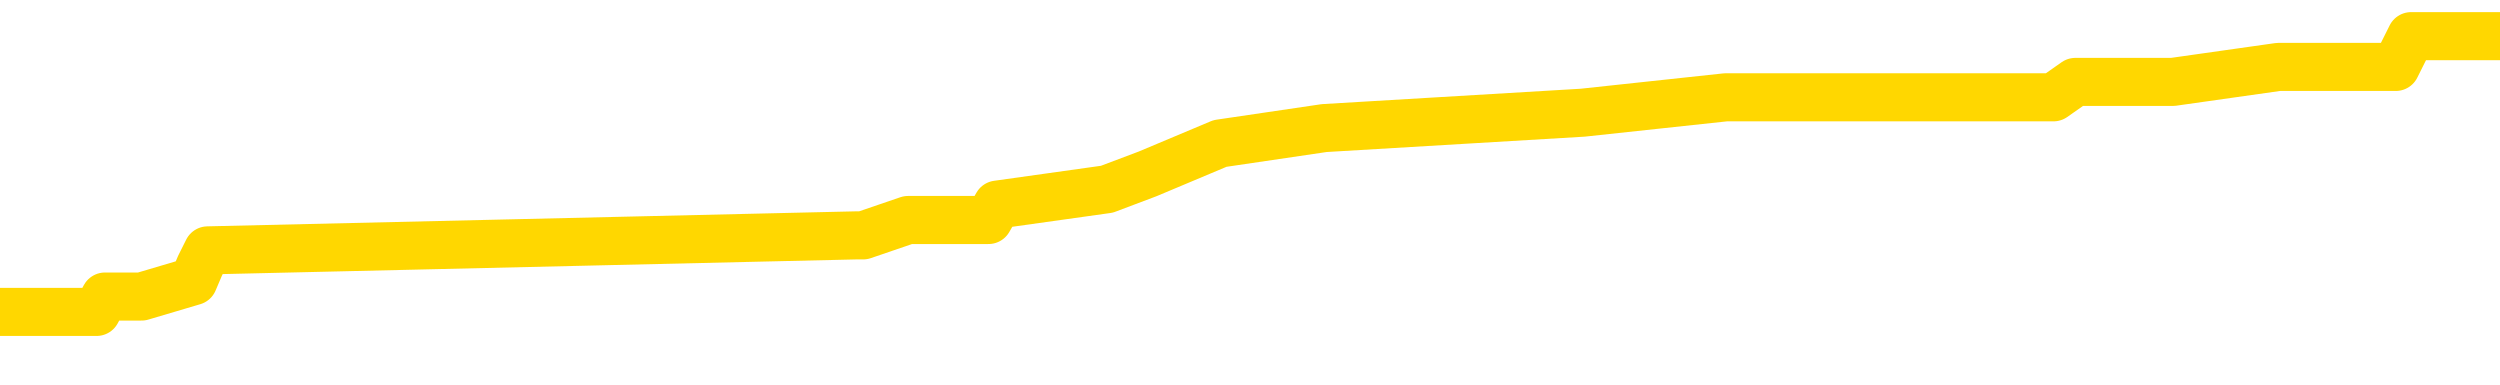 <svg xmlns="http://www.w3.org/2000/svg" version="1.1" viewBox="0 0 6500 1000">
	<path fill="none" stroke="gold" stroke-width="125" stroke-linecap="round" stroke-linejoin="round" d="M0 111683  L-996359 111683 L-996174 111643 L-995684 111563 L-995391 111524 L-995079 111444 L-994845 111404 L-994792 111324 L-994732 111245 L-994579 111205 L-994539 111125 L-994406 111086 L-994114 111046 L-993573 111046 L-992963 111006 L-992915 111006 L-992275 110966 L-992241 110966 L-991716 110966 L-991583 110926 L-991193 110847 L-990865 110767 L-990748 110687 L-990536 110608 L-989819 110608 L-989249 110568 L-989142 110568 L-988968 110528 L-988746 110448 L-988345 110409 L-988319 110329 L-987391 110249 L-987304 110170 L-987221 110090 L-987151 110010 L-986854 109970 L-986702 109891 L-984812 109931 L-984711 109931 L-984449 109931 L-984155 109970 L-984014 109891 L-983765 109891 L-983729 109851 L-983571 109811 L-983107 109731 L-982854 109692 L-982642 109612 L-982391 109572 L-982042 109532 L-981115 109453 L-981021 109373 L-980610 109333 L-979439 109254 L-978250 109214 L-978158 109134 L-978131 109054 L-977864 108975 L-977566 108895 L-977437 108816 L-977399 108736 L-976585 108736 L-976201 108776 L-975140 108816 L-975079 108816 L-974814 109612 L-974343 110369 L-974150 111125 L-973887 111882 L-973550 111842 L-973414 111802 L-972959 111763 L-972215 111723 L-972198 111683 L-972033 111603 L-971964 111603 L-971448 111563 L-970420 111563 L-970223 111524 L-969735 111484 L-969373 111444 L-968964 111444 L-968579 111484 L-966875 111484 L-966777 111484 L-966705 111484 L-966644 111484 L-966460 111444 L-966123 111444 L-965483 111404 L-965406 111364 L-965344 111364 L-965158 111324 L-965078 111324 L-964901 111285 L-964882 111245 L-964652 111245 L-964264 111205 L-963375 111205 L-963336 111165 L-963248 111125 L-963220 111046 L-962212 111006 L-962063 110926 L-962038 110886 L-961905 110847 L-961866 110807 L-960607 110767 L-960550 110767 L-960010 110727 L-959957 110727 L-959911 110727 L-959515 110687 L-959376 110647 L-959176 110608 L-959029 110608 L-958865 110608 L-958588 110647 L-958229 110647 L-957677 110608 L-957032 110568 L-956773 110488 L-956619 110448 L-956219 110409 L-956178 110369 L-956058 110329 L-955996 110369 L-955982 110369 L-955888 110369 L-955595 110329 L-955444 110170 L-955113 110090 L-955036 110010 L-954960 109970 L-954733 109851 L-954667 109771 L-954439 109692 L-954386 109612 L-954222 109572 L-953216 109532 L-953033 109493 L-952482 109453 L-952089 109373 L-951691 109333 L-950841 109254 L-950763 109214 L-950184 109174 L-949742 109174 L-949501 109134 L-949344 109134 L-948943 109054 L-948923 109054 L-948478 109015 L-948072 108975 L-947937 108895 L-947761 108816 L-947625 108736 L-947375 108656 L-946375 108616 L-946293 108577 L-946157 108537 L-946119 108497 L-945229 108457 L-945013 108417 L-944570 108377 L-944452 108338 L-944396 108298 L-943719 108298 L-943619 108258 L-943590 108258 L-942249 108218 L-941843 108178 L-941803 108138 L-940875 108099 L-940777 108059 L-940644 108019 L-940240 107979 L-940213 107939 L-940120 107900 L-939904 107860 L-939493 107780 L-938339 107700 L-938048 107621 L-938019 107541 L-937411 107501 L-937161 107422 L-937141 107382 L-936212 107342 L-936160 107262 L-936038 107223 L-936021 107143 L-935865 107103 L-935689 107023 L-935553 106984 L-935496 106944 L-935388 106904 L-935303 106864 L-935070 106824 L-934995 106784 L-934686 106745 L-934569 106705 L-934399 106665 L-934308 106625 L-934205 106625 L-934182 106585 L-934105 106585 L-934007 106506 L-933640 106466 L-933535 106426 L-933032 106386 L-932580 106346 L-932542 106307 L-932518 106267 L-932477 106227 L-932348 106187 L-932247 106147 L-931806 106107 L-931524 106068 L-930931 106028 L-930801 105988 L-930527 105908 L-930374 105868 L-930221 105829 L-930136 105749 L-930058 105709 L-929872 105669 L-929821 105669 L-929794 105630 L-929714 105590 L-929691 105550 L-929408 105470 L-928804 105391 L-927808 105351 L-927510 105311 L-926777 105271 L-926532 105231 L-926442 105191 L-925865 105152 L-925166 105112 L-924414 105072 L-924096 105032 L-923713 104953 L-923636 104913 L-923001 104873 L-922816 104833 L-922728 104833 L-922599 104833 L-922286 104793 L-922236 104753 L-922094 104714 L-922073 104674 L-921105 104634 L-920560 104594 L-920081 104594 L-920020 104594 L-919697 104594 L-919675 104554 L-919613 104554 L-919403 104514 L-919326 104475 L-919271 104435 L-919249 104395 L-919209 104355 L-919194 104315 L-918436 104275 L-918420 104236 L-917621 104196 L-917468 104156 L-916563 104116 L-916057 104076 L-915827 103997 L-915786 103997 L-915671 103957 L-915494 103917 L-914740 103957 L-914605 103917 L-914441 103877 L-914123 103837 L-913947 103758 L-912925 103678 L-912901 103598 L-912650 103559 L-912437 103479 L-911803 103439 L-911565 103360 L-911533 103280 L-911355 103200 L-911274 103121 L-911185 103081 L-911120 103001 L-910680 102921 L-910657 102882 L-910116 102842 L-909860 102802 L-909365 102762 L-908488 102722 L-908451 102682 L-908398 102643 L-908357 102603 L-908240 102563 L-907964 102523 L-907756 102444 L-907559 102364 L-907536 102284 L-907486 102205 L-907446 102165 L-907369 102125 L-906771 102045 L-906711 102005 L-906608 101966 L-906453 101926 L-905821 101886 L-905141 101846 L-904838 101767 L-904491 101727 L-904293 101687 L-904245 101607 L-903925 101567 L-903297 101528 L-903151 101488 L-903114 101448 L-903056 101408 L-902980 101328 L-902738 101328 L-902650 101289 L-902556 101249 L-902262 101209 L-902128 101169 L-902068 101129 L-902031 101050 L-901759 101050 L-900753 101010 L-900577 100970 L-900526 100970 L-900234 100930 L-900041 100851 L-899708 100811 L-899202 100771 L-898640 100691 L-898625 100612 L-898608 100572 L-898508 100492 L-898393 100412 L-898354 100333 L-898316 100293 L-898251 100293 L-898223 100253 L-898084 100293 L-897791 100293 L-897741 100293 L-897636 100293 L-897371 100253 L-896906 100213 L-896762 100213 L-896707 100134 L-896650 100094 L-896459 100054 L-896094 100014 L-895879 100014 L-895685 100014 L-895627 100014 L-895568 99935 L-895414 99895 L-895144 99855 L-894715 100054 L-894699 100054 L-894622 100014 L-894558 99974 L-894428 99696 L-894405 99656 L-894121 99616 L-894073 99576 L-894018 99536 L-893556 99497 L-893517 99497 L-893477 99457 L-893286 99417 L-892806 99377 L-892319 99337 L-892302 99297 L-892264 99258 L-892008 99218 L-891931 99138 L-891701 99098 L-891685 99019 L-891390 98939 L-890948 98899 L-890501 98859 L-889996 98819 L-889843 98780 L-889556 98740 L-889516 98660 L-889185 98620 L-888963 98581 L-888446 98501 L-888370 98461 L-888122 98381 L-887928 98302 L-887868 98262 L-887091 98222 L-887017 98222 L-886787 98182 L-886770 98182 L-886708 98142 L-886513 98103 L-886049 98103 L-886025 98063 L-885896 98063 L-884595 98063 L-884578 98063 L-884501 98023 L-884407 98023 L-884190 98023 L-884038 97983 L-883860 98023 L-883806 98063 L-883519 98103 L-883479 98103 L-883109 98103 L-882669 98103 L-882486 98103 L-882165 98063 L-881870 98063 L-881424 97983 L-881352 97943 L-880890 97864 L-880452 97824 L-880270 97784 L-878816 97704 L-878684 97665 L-878227 97585 L-878001 97545 L-877614 97465 L-877098 97386 L-876144 97306 L-875349 97227 L-874675 97187 L-874249 97107 L-873938 97067 L-873708 96948 L-873025 96828 L-873012 96709 L-872802 96549 L-872780 96510 L-872606 96430 L-871656 96390 L-871388 96311 L-870572 96271 L-870262 96191 L-870224 96151 L-870167 96072 L-869550 96032 L-868912 95952 L-867286 95912 L-866612 95872 L-865970 95872 L-865893 95872 L-865836 95872 L-865801 95872 L-865772 95833 L-865660 95753 L-865643 95713 L-865620 95673 L-865466 95634 L-865413 95554 L-865335 95514 L-865216 95474 L-865118 95434 L-865001 95395 L-864731 95315 L-864461 95275 L-864444 95195 L-864244 95156 L-864097 95076 L-863870 95036 L-863736 94996 L-863428 94956 L-863368 94917 L-863015 94837 L-862666 94797 L-862565 94757 L-862501 94678 L-862441 94638 L-862056 94558 L-861675 94518 L-861571 94479 L-861311 94439 L-861040 94359 L-860881 94319 L-860848 94279 L-860786 94240 L-860645 94200 L-860461 94160 L-860416 94120 L-860128 94120 L-860112 94080 L-859879 94080 L-859818 94041 L-859780 94041 L-859200 94001 L-859066 93961 L-859043 93802 L-859025 93523 L-859007 93204 L-858991 92886 L-858967 92567 L-858951 92328 L-858929 92049 L-858913 91771 L-858890 91611 L-858873 91452 L-858851 91332 L-858834 91253 L-858785 91133 L-858713 91014 L-858679 90815 L-858655 90655 L-858619 90496 L-858578 90337 L-858541 90257 L-858525 90098 L-858501 89978 L-858464 89899 L-858447 89779 L-858424 89700 L-858406 89620 L-858387 89540 L-858371 89461 L-858342 89341 L-858316 89222 L-858271 89182 L-858254 89102 L-858212 89062 L-858164 88983 L-858094 88903 L-858078 88823 L-858062 88744 L-858000 88704 L-857961 88664 L-857922 88624 L-857756 88585 L-857691 88545 L-857675 88505 L-857630 88425 L-857572 88385 L-857359 88346 L-857326 88306 L-857284 88266 L-857206 88226 L-856668 88186 L-856590 88146 L-856486 88067 L-856397 88027 L-856221 87987 L-855870 87947 L-855714 87908 L-855277 87868 L-855120 87828 L-854990 87788 L-854286 87708 L-854085 87669 L-853125 87589 L-852642 87549 L-852543 87549 L-852451 87509 L-852206 87469 L-852133 87430 L-851690 87350 L-851594 87310 L-851579 87270 L-851562 87230 L-851538 87191 L-851072 87151 L-850855 87111 L-850715 87071 L-850421 87031 L-850333 86992 L-850291 86952 L-850262 86912 L-850089 86872 L-850030 86832 L-849954 86792 L-849873 86753 L-849804 86753 L-849494 86713 L-849409 86673 L-849195 86633 L-849160 86593 L-848477 86553 L-848378 86514 L-848173 86474 L-848127 86434 L-847848 86394 L-847786 86354 L-847769 86275 L-847691 86235 L-847383 86155 L-847358 86115 L-847305 86036 L-847282 85996 L-847159 85956 L-847024 85876 L-846779 85837 L-846654 85837 L-846007 85797 L-845991 85797 L-845966 85797 L-845786 85717 L-845710 85677 L-845618 85637 L-845190 85598 L-844774 85558 L-844381 85478 L-844303 85438 L-844284 85399 L-843920 85359 L-843684 85319 L-843456 85279 L-843143 85239 L-843065 85199 L-842984 85120 L-842806 85040 L-842790 85000 L-842525 84921 L-842445 84881 L-842215 84841 L-841989 84801 L-841673 84801 L-841498 84761 L-841137 84761 L-840745 84722 L-840676 84642 L-840612 84602 L-840471 84522 L-840420 84483 L-840318 84403 L-839816 84363 L-839619 84323 L-839372 84283 L-839187 84244 L-838887 84204 L-838811 84164 L-838645 84084 L-837761 84045 L-837732 83965 L-837609 83885 L-837030 83845 L-836952 83806 L-836239 83806 L-835927 83806 L-835714 83806 L-835697 83806 L-835311 83806 L-834786 83726 L-834339 83686 L-834010 83646 L-833857 83606 L-833531 83606 L-833353 83567 L-833271 83567 L-833065 83487 L-832890 83447 L-831961 83407 L-831071 83367 L-831032 83328 L-830804 83328 L-830425 83288 L-829638 83248 L-829403 83208 L-829327 83168 L-828970 83129 L-828398 83049 L-828131 83009 L-827745 82969 L-827641 82969 L-827471 82969 L-826853 82969 L-826641 82969 L-826333 82969 L-826280 82929 L-826153 82890 L-826100 82850 L-825980 82810 L-825644 82730 L-824685 82690 L-824554 82611 L-824352 82571 L-823721 82531 L-823409 82491 L-822996 82452 L-822968 82412 L-822823 82372 L-822403 82332 L-821070 82332 L-821023 82292 L-820895 82213 L-820878 82173 L-820300 82093 L-820094 82053 L-820065 82013 L-820024 81974 L-819966 81934 L-819929 81894 L-819850 81854 L-819708 81814 L-819253 81774 L-819135 81735 L-818850 81695 L-818477 81655 L-818381 81615 L-818054 81575 L-817700 81536 L-817530 81496 L-817482 81456 L-817373 81416 L-817284 81376 L-817256 81336 L-817180 81257 L-816877 81217 L-816843 81137 L-816771 81097 L-816403 81058 L-816068 81018 L-815987 81018 L-815767 80978 L-815596 80938 L-815568 80898 L-815071 80859 L-814522 80779 L-813641 80739 L-813543 80659 L-813466 80620 L-813191 80580 L-812944 80500 L-812870 80460 L-812808 80381 L-812690 80341 L-812647 80301 L-812537 80261 L-812460 80181 L-811760 80142 L-811514 80102 L-811474 80062 L-811318 80022 L-810719 80022 L-810492 80022 L-810400 80022 L-809925 80022 L-809327 79943 L-808808 79903 L-808787 79863 L-808641 79823 L-808321 79823 L-807779 79823 L-807547 79823 L-807377 79823 L-806890 79783 L-806663 79743 L-806578 79704 L-806232 79664 L-805906 79664 L-805383 79624 L-805055 79584 L-804455 79544 L-804257 79465 L-804205 79425 L-804165 79385 L-803884 79345 L-803199 79266 L-802889 79226 L-802864 79146 L-802673 79106 L-802450 79066 L-802364 79027 L-801700 78947 L-801676 78907 L-801454 78827 L-801124 78788 L-800772 78708 L-800567 78668 L-800335 78589 L-800077 78549 L-799887 78469 L-799840 78429 L-799613 78389 L-799578 78350 L-799422 78310 L-799208 78270 L-799034 78230 L-798943 78190 L-798666 78150 L-798422 78111 L-798107 78071 L-797681 78071 L-797643 78071 L-797160 78071 L-796927 78071 L-796715 78031 L-796489 77991 L-795939 77991 L-795692 77951 L-794858 77951 L-794802 77911 L-794780 77872 L-794622 77832 L-794161 77792 L-794120 77752 L-793780 77673 L-793647 77633 L-793424 77593 L-792852 77553 L-792380 77513 L-792185 77473 L-791993 77434 L-791803 77394 L-791701 77354 L-791333 77314 L-791287 77274 L-791205 77234 L-789912 77195 L-789864 77155 L-789595 77155 L-789450 77155 L-788899 77155 L-788782 77115 L-788701 77075 L-788341 77035 L-788118 76996 L-787836 76956 L-787507 76876 L-786999 76836 L-786887 76796 L-786808 76757 L-786644 76717 L-786349 76717 L-785881 76717 L-785684 76757 L-785634 76757 L-784984 76717 L-784862 76677 L-784408 76677 L-784372 76637 L-783904 76597 L-783793 76557 L-783777 76518 L-783561 76518 L-783380 76478 L-782848 76478 L-781818 76478 L-781619 76438 L-781161 76398 L-780213 76318 L-780114 76279 L-779760 76199 L-779699 76159 L-779685 76119 L-779649 76080 L-779280 76040 L-779160 76000 L-778918 75960 L-778754 75920 L-778567 75880 L-778446 75841 L-777375 75761 L-776517 75721 L-776305 75641 L-776208 75602 L-776034 75522 L-775700 75482 L-775629 75442 L-775571 75403 L-775395 75403 L-775007 75363 L-774771 75323 L-774660 75283 L-774543 75243 L-773562 75203 L-773537 75164 L-772942 75084 L-772910 75084 L-772761 75044 L-772477 75004 L-771565 75004 L-770619 75004 L-770466 74964 L-770364 74964 L-770232 74925 L-770089 74885 L-770063 74845 L-769948 74805 L-769730 74765 L-769048 74726 L-768919 74686 L-768616 74646 L-768376 74566 L-768043 74526 L-767405 74487 L-767062 74407 L-767000 74367 L-766845 74367 L-765923 74367 L-765453 74367 L-765409 74367 L-765396 74327 L-765355 74287 L-765333 74248 L-765306 74208 L-765162 74168 L-764740 74128 L-764404 74128 L-764213 74088 L-763785 74088 L-763597 74048 L-763208 73969 L-762674 73929 L-762301 73889 L-762279 73889 L-762029 73849 L-761911 73810 L-761835 73770 L-761700 73730 L-761660 73690 L-761580 73650 L-761186 73610 L-760690 73571 L-760578 73491 L-760405 73451 L-760097 73411 L-759649 73371 L-759326 73332 L-759184 73252 L-758757 73172 L-758603 73093 L-758548 73013 L-757734 72973 L-757715 72933 L-757343 72894 L-757286 72894 L-756157 72854 L-756089 72854 L-755531 72814 L-755336 72774 L-755200 72734 L-754966 72694 L-754619 72655 L-754585 72575 L-754550 72535 L-754481 72455 L-754132 72416 L-753960 72376 L-753475 72336 L-753459 72296 L-753134 72256 L-752976 72217 L-751835 72137 L-751811 72097 L-751619 72017 L-751425 71978 L-751175 71938 L-751158 71898 L-750138 71858 L-749840 71818 L-749765 71778 L-749629 71699 L-749453 71659 L-748876 71579 L-748661 71540 L-748597 71500 L-748466 71460 L-748429 71380 L-747906 71340 L-747768 87031 L-747754 87031 L-747731 87031 L-747710 87031 L-747483 71301 L-746707 71301 L-746666 71301 L-746298 71301 L-746220 71261 L-746168 71221 L-745495 71181 L-744752 71141 L-744327 71141 L-743880 71101 L-742818 71062 L-742506 70982 L-742096 70982 L-742024 70942 L-741500 70942 L-741405 70942 L-741388 70942 L-740943 70902 L-740757 70823 L-739977 70743 L-739305 70703 L-738893 70584 L-738661 70504 L-738520 70464 L-738439 70385 L-738418 70345 L-738342 70345 L-738214 70305 L-737897 70345 L-737673 70345 L-737348 70305 L-737286 70305 L-736916 70305 L-736883 70305 L-736674 70305 L-736006 70305 L-735929 70305 L-735771 70225 L-735660 70225 L-735334 70185 L-735179 70146 L-734838 70146 L-734781 70066 L-734443 69986 L-734239 69947 L-734186 69867 L-732810 69827 L-732680 69787 L-732247 69747 L-731926 69708 L-731099 69628 L-730975 69588 L-730244 69508 L-730089 69429 L-730048 69389 L-729994 69349 L-729971 69309 L-729857 69270 L-729561 69230 L-729271 69190 L-729216 69150 L-729096 69110 L-729065 69070 L-728966 69031 L-728522 69031 L-728370 68991 L-727535 68991 L-726993 68951 L-726658 68951 L-726643 68911 L-726567 68871 L-726451 68831 L-726256 68792 L-725992 68752 L-725157 68712 L-725061 68672 L-724539 68632 L-724498 68592 L-724398 68553 L-723570 68553 L-723435 68513 L-723096 68513 L-722542 68473 L-722163 68433 L-722000 68393 L-721690 68354 L-720877 68314 L-720571 68274 L-720303 68274 L-719981 68274 L-719660 68314 L-719385 68314 L-718556 68234 L-718461 68194 L-718369 68075 L-718264 67955 L-717877 67836 L-717397 67756 L-717381 67716 L-717262 67677 L-716894 67597 L-716799 67557 L-715965 67477 L-715888 67438 L-715589 67398 L-715498 67358 L-715091 67278 L-714981 67199 L-714281 67159 L-713808 67119 L-713748 67079 L-713529 67000 L-713256 66960 L-713143 66920 L-712115 66880 L-711729 66840 L-711709 66800 L-711376 66761 L-711131 66721 L-710698 66681 L-710588 66641 L-710470 66601 L-710019 66522 L-709428 66482 L-709092 66442 L-707199 66402 L-707085 66322 L-706873 66283 L-705555 66243 L-705448 57282 L-705383 48441 L-705346 40277 L-705284 40277 L-704785 49158 L-704110 57919 L-704088 66004 L-703818 65924 L-702849 65924 L-702160 65884 L-701998 65845 L-701457 65805 L-701368 65765 L-700348 65725 L-699401 65645 L-699035 65685 L-698932 65725 L-698344 65725 L-698285 65725 L-698184 65685 L-697744 65606 L-697636 65566 L-697195 65526 L-696195 65407 L-695938 65287 L-695836 65168 L-695705 65088 L-695339 65008 L-694758 64929 L-694727 64889 L-694411 64849 L-692429 64809 L-692313 64769 L-692245 64769 L-691886 64729 L-690268 64690 L-690090 64690 L-689946 64690 L-689124 64729 L-689071 64769 L-689016 64769 L-688582 64769 L-687602 64809 L-687528 64809 L-686443 64769 L-686230 64769 L-685514 64690 L-685125 64650 L-684907 64570 L-684587 64491 L-684093 64411 L-683966 64371 L-683737 64291 L-683504 64212 L-683445 64172 L-683156 64132 L-682884 64052 L-681854 64013 L-680189 63973 L-679769 63933 L-679632 63893 L-679476 63893 L-679171 63853 L-678943 63774 L-678784 63734 L-678625 63654 L-678456 63575 L-678408 63535 L-678355 63495 L-678333 63495 L-677947 63455 L-677698 63455 L-677427 63455 L-677266 63455 L-677177 63455 L-675518 63455 L-675353 63495 L-674973 63455 L-674513 63455 L-673903 63375 L-672810 63336 L-672379 63296 L-672348 63256 L-672285 63216 L-672268 63176 L-670564 63136 L-670522 63097 L-670056 63057 L-669869 63017 L-669837 62937 L-669241 62898 L-669192 62858 L-668869 62818 L-668818 62778 L-668608 62738 L-668590 62698 L-668324 62619 L-668271 62579 L-667802 62539 L-667291 62459 L-667213 62459 L-666919 62420 L-666902 62380 L-666864 62340 L-666792 62300 L-666635 62260 L-665689 62260 L-665633 62260 L-665112 62260 L-664919 62221 L-664818 62221 L-664593 62181 L-664083 62181 L-663695 63256 L-663625 63256 L-663277 63216 L-662920 63176 L-661791 62021 L-661739 61942 L-661513 61902 L-661480 61862 L-661355 61782 L-661256 61782 L-660991 61782 L-660251 61822 L-659672 61822 L-659379 61822 L-658673 61822 L-658494 61782 L-658471 61782 L-657835 61743 L-657524 61703 L-657127 61703 L-657098 61663 L-657077 61623 L-656923 61583 L-656238 61583 L-656221 61583 L-655882 61583 L-655609 61544 L-655572 61504 L-655516 61424 L-655494 61384 L-655422 61344 L-655090 61305 L-654984 61265 L-654955 61185 L-654757 61145 L-654604 61105 L-653736 61066 L-653173 60986 L-653157 60986 L-653056 60946 L-652954 60986 L-652807 60986 L-652729 60986 L-652691 60946 L-652636 60906 L-652562 60866 L-652418 60827 L-651936 60827 L-651531 60787 L-650665 60827 L-650645 60827 L-650387 60827 L-650311 60827 L-650282 60787 L-650271 60707 L-650254 60667 L-649961 60628 L-649922 60588 L-649850 60548 L-649776 60508 L-649571 60468 L-649411 60349 L-649110 60229 L-649032 60070 L-649015 59951 L-648799 59871 L-648568 59871 L-648458 59911 L-648088 59951 L-647930 59951 L-647698 59951 L-647530 59951 L-647385 59911 L-647253 59871 L-645977 59791 L-645573 59712 L-645513 59672 L-645396 59592 L-644971 59552 L-644955 59473 L-644893 59433 L-644620 59353 L-644508 59313 L-644225 59234 L-643948 59194 L-643523 59114 L-643501 59074 L-643422 59035 L-643297 58995 L-642710 58955 L-642319 58915 L-641984 58875 L-641394 58835 L-641292 58835 L-641122 58796 L-640986 58796 L-640158 58756 L-638972 58716 L-638936 58676 L-638881 58676 L-638660 58636 L-638455 58636 L-638301 58636 L-638044 58596 L-637968 58557 L-637425 58517 L-637388 58477 L-637140 58437 L-636752 58397 L-635926 58358 L-635568 58318 L-635258 58318 L-635000 58278 L-634776 58238 L-634370 58198 L-634253 58158 L-634070 58119 L-634017 58119 L-633828 58079 L-633658 58039 L-633629 57999 L-633348 57959 L-633038 57919 L-632900 57880 L-632590 57840 L-632396 57840 L-632381 57800 L-631662 57800 L-631528 57720 L-631230 57681 L-631140 57641 L-630539 57641 L-630501 57601 L-630423 57561 L-629802 57521 L-629651 57442 L-629610 57402 L-629299 57362 L-629108 57322 L-628915 57242 L-628859 57163 L-628550 57123 L-628498 57083 L-628443 57123 L-628418 57123 L-628293 57123 L-627482 57083 L-627406 57043 L-626865 57003 L-626596 56964 L-625937 56924 L-625029 56884 L-624788 56844 L-624256 56804 L-624039 56765 L-622931 56804 L-622881 56804 L-622105 56804 L-621558 56765 L-621446 56725 L-621294 56645 L-621238 56605 L-621073 56565 L-620696 56526 L-620248 56486 L-620193 56446 L-620039 56406 L-619359 56366 L-619139 56326 L-618621 56287 L-617772 56207 L-617756 56167 L-615965 56127 L-615411 56088 L-615294 56048 L-614288 56008 L-614251 55968 L-614018 55968 L-613926 55968 L-613886 55968 L-613554 55928 L-613202 55888 L-612937 55809 L-612650 55769 L-612339 55689 L-612085 55610 L-611992 55570 L-611501 55530 L-611294 55490 L-610729 55450 L-610614 55490 L-610263 55450 L-610212 55450 L-610171 55450 L-609568 55371 L-608834 55291 L-608253 55211 L-608017 55132 L-607477 55012 L-607325 54933 L-606823 54893 L-606613 54813 L-606590 54813 L-606531 54773 L-605569 54773 L-605391 54733 L-604949 54694 L-604925 54614 L-604770 54574 L-604688 54574 L-604538 54614 L-603891 54614 L-603841 54574 L-602721 54534 L-601737 54495 L-601676 54455 L-600955 54415 L-600090 54375 L-599711 54335 L-599493 54335 L-598733 54295 L-598681 54256 L-598372 54176 L-597521 54176 L-597327 54136 L-597151 54096 L-596926 54096 L-596800 54056 L-596608 54056 L-596375 54017 L-596206 54056 L-595919 54017 L-595640 54017 L-595557 53977 L-595386 53937 L-595370 53857 L-595216 53818 L-595176 53778 L-594401 53738 L-594324 53738 L-594092 53658 L-593665 53618 L-593320 53579 L-592737 53539 L-592468 53539 L-592209 53539 L-592080 53459 L-592063 53419 L-591949 53379 L-591926 53340 L-591692 53300 L-591656 53260 L-590339 53260 L-590284 53220 L-589605 53140 L-589032 53140 L-588907 53140 L-588754 53140 L-588677 53140 L-588365 53061 L-588092 53021 L-588003 52941 L-587901 52941 L-586973 52902 L-586897 52902 L-586533 52902 L-586508 52862 L-586472 52822 L-585696 52742 L-585604 52702 L-585464 52663 L-585063 52623 L-584801 52623 L-584558 52663 L-584343 52623 L-584263 52623 L-584187 52623 L-584110 52623 L-583923 52663 L-583857 52663 L-583607 52663 L-583552 52623 L-583415 52583 L-583335 52503 L-583222 52463 L-582999 52424 L-582834 52384 L-582793 52344 L-582624 52304 L-582253 52264 L-582238 52225 L-582122 52185 L-581401 52145 L-581365 52105 L-581232 52105 L-580884 52065 L-580473 52065 L-580437 52065 L-580359 52025 L-580320 51986 L-579956 51946 L-579751 51906 L-579736 51866 L-579391 51826 L-579043 51826 L-578717 51826 L-578615 51786 L-578462 51786 L-578268 51747 L-578036 51747 L-577944 51747 L-577788 51747 L-577711 51747 L-577670 51707 L-577557 51667 L-577533 51627 L-577283 51627 L-577144 51547 L-576566 51428 L-575738 51348 L-575250 51269 L-575129 51229 L-575090 51189 L-575077 51149 L-574925 51070 L-574824 50990 L-574591 50950 L-574201 50870 L-573897 50831 L-573881 50791 L-573710 50751 L-573472 50671 L-572875 50671 L-572271 50632 L-572232 50632 L-572191 50632 L-572038 50592 L-571985 50552 L-571923 50512 L-571854 50472 L-571800 50393 L-571775 50353 L-571728 50313 L-571633 50233 L-571496 50193 L-571343 50154 L-571211 50114 L-571170 50114 L-571134 50074 L-571072 50034 L-570799 49954 L-570485 49915 L-570444 49835 L-570359 49795 L-570181 49755 L-569944 49716 L-569586 49676 L-569556 49636 L-568987 49596 L-568864 49556 L-568628 49516 L-568606 49516 L-568324 49477 L-568039 49477 L-567783 49477 L-567211 49437 L-566915 49397 L-566839 49357 L-566140 49317 L-566062 49277 L-566027 49238 L-566001 49198 L-565949 49118 L-565755 49078 L-565615 48999 L-565579 48959 L-565539 48919 L-564943 48879 L-564711 48839 L-564428 49118 L-564373 49357 L-564299 49636 L-564221 49875 L-563985 49795 L-563741 49755 L-563606 49716 L-563499 49676 L-563419 49636 L-563032 49556 L-562905 49516 L-562753 49477 L-562715 49437 L-562569 49397 L-562347 49357 L-562174 49317 L-562105 49277 L-561283 49198 L-561267 49198 L-560972 49158 L-560185 49118 L-559875 49118 L-559729 49078 L-559501 49039 L-559300 48959 L-558363 48919 L-558326 48879 L-558303 48839 L-558263 48760 L-557994 48720 L-557397 48680 L-557334 48640 L-557298 48600 L-557281 48561 L-556586 48561 L-556385 48561 L-556353 48561 L-556020 48561 L-555912 48521 L-555287 48441 L-554783 48401 L-554746 48322 L-554304 48322 L-554207 48282 L-554049 48282 L-553735 48282 L-553723 48282 L-553283 48322 L-552801 48362 L-552672 48362 L-552352 48362 L-552284 48322 L-551979 48322 L-551804 48282 L-551610 48242 L-551367 48162 L-551169 48083 L-551144 48003 L-550566 47963 L-550496 47923 L-550086 47884 L-550032 47844 L-549986 47804 L-549622 47764 L-549475 47724 L-549270 47684 L-549174 47684 L-549019 47645 L-548957 47605 L-548809 47525 L-548709 47485 L-548152 47485 L-548130 47565 L-547958 47605 L-547416 47645 L-547355 47645 L-547301 47565 L-547272 47485 L-547201 47446 L-547185 47366 L-547121 47326 L-547085 47246 L-546930 47207 L-546604 47167 L-546038 47127 L-546024 47087 L-545962 47007 L-545860 46928 L-545814 46928 L-545571 46888 L-545149 46888 L-544995 46888 L-543253 46808 L-542711 46769 L-541768 46729 L-541359 46689 L-540817 46609 L-540621 46569 L-540452 46530 L-540157 46490 L-540042 46450 L-540027 46450 L-539872 46410 L-539732 46370 L-539656 46291 L-539524 46291 L-539176 46291 L-538805 46330 L-538207 46330 L-538031 46330 L-537875 46291 L-537606 46251 L-537455 46251 L-537164 46370 L-537140 46450 L-537057 46530 L-536829 46609 L-536130 46569 L-536003 46530 L-535572 46490 L-535478 46450 L-534273 46450 L-534224 46410 L-533930 46410 L-533527 46370 L-533251 46291 L-533232 46251 L-533114 46211 L-533038 46171 L-532856 46131 L-532376 46091 L-531925 46012 L-531515 45972 L-531484 45932 L-531066 45892 L-530952 45892 L-530834 45892 L-530819 45892 L-530624 45853 L-530603 45773 L-530371 45733 L-529927 45693 L-529608 45614 L-529143 45614 L-528978 45574 L-528823 45534 L-528667 45534 L-528214 45534 L-527895 45534 L-527840 45574 L-527469 45574 L-527431 45614 L-527104 45614 L-526988 45574 L-526889 45534 L-526563 45454 L-526176 45414 L-525915 45375 L-525557 45295 L-525300 45255 L-523130 45215 L-523081 45176 L-523058 45136 L-522647 45136 L-522585 45136 L-522515 45176 L-522284 45176 L-521973 45136 L-521670 45056 L-521626 45016 L-521318 44976 L-521185 44937 L-520968 44897 L-520256 44857 L-520101 44857 L-519963 44817 L-519814 44817 L-519793 44817 L-519599 44777 L-519573 44737 L-519482 44698 L-519460 44658 L-519444 44618 L-519344 44578 L-518415 44538 L-517957 44538 L-516865 44459 L-516443 44459 L-516039 44419 L-516000 44379 L-515747 44339 L-514972 44260 L-514956 44220 L-514931 44180 L-514738 44140 L-514002 44100 L-513733 44060 L-513692 44021 L-513293 43941 L-513268 43901 L-512479 43861 L-511799 43821 L-510428 43782 L-510158 43742 L-510109 43702 L-509572 43622 L-509539 43583 L-509437 43503 L-509113 43463 L-509034 43423 L-508765 43423 L-507852 43383 L-507714 43383 L-507465 43304 L-506919 43304 L-506497 43264 L-506304 43224 L-506289 43224 L-506151 43144 L-506057 43105 L-505930 43065 L-505670 43025 L-505645 42945 L-505554 42906 L-505244 42866 L-505183 42826 L-505066 42826 L-504717 42826 L-503906 42826 L-503675 42746 L-502846 42746 L-502614 42667 L-502397 42627 L-501878 42627 L-501240 42587 L-500824 42547 L-500502 42507 L-500021 42467 L-499595 42467 L-499534 42428 L-499186 42428 L-499145 42388 L-499131 42348 L-499032 42268 L-498986 42268 L-498501 42228 L-497700 42228 L-497365 42228 L-496284 42189 L-495804 42149 L-495781 42109 L-495641 42069 L-495085 42029 L-494389 41990 L-494080 41950 L-493858 41910 L-493753 41870 L-493651 41790 L-492979 41751 L-492885 41711 L-492863 41711 L-492786 41671 L-492608 41671 L-492436 41671 L-492255 41631 L-492242 41591 L-492166 41551 L-492001 41512 L-491486 41472 L-491471 41432 L-491330 41432 L-490968 41392 L-490943 41392 L-490813 41352 L-490788 41313 L-490426 41273 L-489901 41193 L-489807 41153 L-489591 41074 L-489498 41034 L-489473 40994 L-489009 40954 L-488932 40954 L-488530 40914 L-488079 40914 L-486828 40874 L-486789 40835 L-486357 40795 L-486324 40755 L-485605 40715 L-485429 40675 L-485294 40636 L-484987 40596 L-484932 40556 L-484907 40476 L-484891 40397 L-484716 40357 L-484527 40317 L-484019 40317 L-483645 39998 L-483307 39640 L-483268 39321 L-482549 39043 L-482456 39003 L-482417 38963 L-481876 38963 L-481852 38923 L-481450 38883 L-481024 38843 L-480753 38843 L-480574 38804 L-480328 38724 L-480304 38684 L-480248 38604 L-479631 38565 L-479128 38525 L-478741 38525 L-478122 38565 L-477906 38565 L-477751 38604 L-476459 38525 L-476359 38485 L-475917 38405 L-475586 38365 L-475285 38286 L-475043 38246 L-474308 38166 L-473729 38127 L-472899 38087 L-472799 38047 L-472241 38007 L-472103 37967 L-470462 37927 L-470401 37927 L-470307 37927 L-469340 37927 L-469162 37888 L-468875 37888 L-468658 37888 L-468579 37848 L-468308 37848 L-468193 37808 L-468040 37768 L-467729 37728 L-467651 37688 L-467560 37688 L-467483 37649 L-467366 37649 L-467187 37609 L-467095 37569 L-467057 37529 L-466554 37529 L-466335 37489 L-466206 37489 L-466051 37450 L-465996 37410 L-465872 37410 L-465487 37370 L-464978 37330 L-464906 37290 L-464426 37250 L-464349 37211 L-464248 37211 L-464015 37171 L-463550 37171 L-463320 37171 L-463304 37171 L-463072 37171 L-462917 37171 L-462856 37171 L-462662 37131 L-462392 37051 L-461640 37011 L-460687 37011 L-460651 36972 L-460426 36972 L-459986 36972 L-459706 36892 L-459357 36852 L-458288 36812 L-457360 36812 L-457229 36812 L-457183 36812 L-457113 36772 L-456959 36772 L-456881 36693 L-456708 36613 L-456273 36534 L-456069 36494 L-456008 36414 L-455426 36374 L-455272 36295 L-455156 36255 L-455116 36215 L-454946 36175 L-454809 36135 L-454599 36056 L-454521 36016 L-454498 35976 L-454289 35896 L-453879 35857 L-453855 35817 L-453631 35777 L-453486 35737 L-453451 35697 L-453438 35657 L-453415 35618 L-453182 35578 L-452997 35538 L-452779 35498 L-452754 35458 L-452065 35418 L-451961 35379 L-451926 35339 L-451905 35299 L-451711 35259 L-451658 35219 L-451541 35140 L-451459 35140 L-451348 35100 L-451034 35060 L-450574 35020 L-450319 34980 L-450085 34901 L-449955 34861 L-449603 34821 L-449544 34781 L-449391 34741 L-448819 34662 L-448732 34622 L-448579 34542 L-448283 34463 L-447913 34383 L-447610 34303 L-447533 34264 L-447129 34224 L-446960 34224 L-446816 34224 L-446276 34224 L-446216 34224 L-446200 34144 L-446034 34104 L-445828 34064 L-445753 34064 L-445660 34025 L-445251 33985 L-445235 33945 L-445211 33945 L-445018 33905 L-444942 34264 L-444771 34622 L-444709 34941 L-444693 35299 L-444179 35259 L-443958 35219 L-443339 35140 L-443085 35100 L-442891 35060 L-442852 35020 L-442778 35020 L-442713 35020 L-442063 35020 L-442024 35060 L-441850 35060 L-441784 35060 L-441110 35060 L-440721 34980 L-440459 34941 L-440221 34901 L-440143 34821 L-440128 34741 L-439926 34702 L-439555 34622 L-439330 34582 L-438694 34542 L-438674 34542 L-438287 34502 L-438193 34502 L-438135 34463 L-437859 34423 L-437550 34423 L-437473 34383 L-436621 34423 L-436279 34622 L-435842 34861 L-435408 35060 L-434913 35259 L-434763 35219 L-434495 35259 L-433257 35299 L-433200 35379 L-431436 35418 L-431246 35379 L-430236 35339 L-430085 35299 L-429709 35379 L-429388 35458 L-428783 35538 L-428713 35618 L-428536 35578 L-427708 35538 L-427569 35498 L-427182 35458 L-426998 35418 L-426954 35379 L-426834 35339 L-426624 35299 L-426177 35219 L-425829 35180 L-425697 35140 L-425288 35100 L-424937 35100 L-424652 35060 L-424459 35020 L-424304 35020 L-424140 34980 L-424072 34941 L-423972 34941 L-423738 34901 L-423622 34901 L-423569 34861 L-423027 34861 L-422563 34821 L-421381 34821 L-421247 34821 L-421223 34821 L-421170 34821 L-420502 34821 L-419468 34741 L-419274 34702 L-419094 34662 L-418943 34662 L-418902 34622 L-418887 34622 L-418825 34582 L-418500 34542 L-417340 34502 L-417146 34463 L-416969 34423 L-415855 34383 L-414995 34343 L-414889 34343 L-414415 34303 L-414223 34303 L-411901 34264 L-411823 34224 L-411702 34144 L-411668 34104 L-411630 34025 L-411536 33905 L-411320 33825 L-410739 33746 L-410353 33706 L-409580 33666 L-409502 33626 L-408805 33626 L-408263 33626 L-408222 33587 L-408092 33587 L-407628 33547 L-407590 33507 L-407455 33467 L-407087 33427 L-407057 33387 L-406907 33387 L-406506 33348 L-404682 33387 L-403875 33348 L-403157 33348 L-403140 33348 L-402826 33268 L-402265 33228 L-401763 33188 L-401244 33148 L-401223 33109 L-399479 33069 L-399310 33029 L-399114 32989 L-398220 32949 L-397702 32870 L-397491 32830 L-397234 32790 L-396524 32750 L-395574 32710 L-394916 32671 L-394876 32591 L-394590 32551 L-394507 32511 L-394412 32511 L-394280 32471 L-394203 32471 L-393468 32471 L-393130 32432 L-393081 32471 L-392826 32471 L-392539 32432 L-392113 32432 L-391533 32392 L-391274 32392 L-391123 32352 L-390875 32352 L-390837 32352 L-390040 32312 L-390002 32272 L-389825 32272 L-389416 32193 L-389187 32193 L-389111 32193 L-388980 32193 L-388863 32153 L-388515 32113 L-388452 32073 L-388300 32033 L-387559 31994 L-387447 31954 L-387277 31914 L-387238 31874 L-386944 31874 L-386542 31874 L-386366 31874 L-386271 31874 L-385962 31834 L-385160 31794 L-384702 31715 L-384182 31675 L-383693 31635 L-382998 31595 L-381951 31555 L-381683 31555 L-381628 31516 L-381468 31516 L-381216 31516 L-380970 31476 L-380891 31436 L-380677 31356 L-380365 31317 L-379902 31237 L-379887 31197 L-379591 31197 L-379578 31157 L-378587 31117 L-377914 31078 L-377579 30998 L-376963 30998 L-376826 30958 L-376187 30918 L-376057 30878 L-375106 30799 L-375007 30719 L-374447 30679 L-374038 30679 L-373610 30679 L-373519 30639 L-372684 30639 L-372321 30639 L-372281 30679 L-372149 30719 L-371972 30719 L-371756 30719 L-371702 30679 L-371545 30600 L-371292 30560 L-370192 30520 L-370115 30480 L-369895 30440 L-369764 30361 L-369728 30321 L-369534 30281 L-369435 30241 L-368951 30201 L-368667 30162 L-368507 30122 L-368412 30042 L-368140 30002 L-367871 29962 L-367855 29803 L-367716 29684 L-367578 29564 L-367251 29405 L-366942 29325 L-366901 29285 L-366825 29206 L-366710 29166 L-365860 29086 L-365533 29046 L-365202 29007 L-365069 29007 L-364853 29007 L-364837 29007 L-364156 29007 L-364063 28927 L-364040 28887 L-364024 28808 L-363985 28768 L-363573 28688 L-363304 28648 L-363264 28608 L-362896 28608 L-362686 28569 L-361603 28569 L-361587 28529 L-361558 28489 L-361538 28489 L-361161 28409 L-360906 28369 L-360658 28290 L-360519 28210 L-360387 28170 L-360055 28131 L-359962 28091 L-359901 28051 L-359343 28011 L-359282 27971 L-359126 27931 L-358931 27892 L-358739 27852 L-358724 27812 L-358685 27772 L-358646 27732 L-358375 27692 L-358252 27653 L-358220 27613 L-358120 27613 L-357965 27613 L-357824 27613 L-357539 27573 L-357214 27573 L-356518 27533 L-356495 27533 L-355986 27533 L-355140 27533 L-354777 27493 L-354622 27454 L-354018 27454 L-353848 27454 L-353788 27454 L-353733 27414 L-352677 27374 L-352659 27374 L-351753 27374 L-351731 27374 L-351564 27334 L-351322 27334 L-351272 27294 L-351217 27215 L-351080 27175 L-351040 27135 L-350112 27095 L-350057 27095 L-349935 27095 L-349863 27095 L-349747 27095 L-349569 27135 L-348586 27095 L-348447 27095 L-348329 27015 L-348035 26936 L-347788 26896 L-347751 26856 L-347696 26896 L-347675 26896 L-347542 26896 L-347463 26896 L-347325 26856 L-346702 26856 L-346536 26816 L-346071 26816 L-345895 26737 L-345878 26697 L-345818 26657 L-345702 26617 L-345219 26577 L-344523 26538 L-344150 26498 L-343981 26458 L-343015 26418 L-342860 26378 L-342682 26378 L-342590 26338 L-342334 26338 L-342164 26338 L-341517 26299 L-341506 26299 L-340926 26259 L-340788 26259 L-340733 26179 L-339997 26139 L-339959 26099 L-339881 26099 L-339239 26060 L-338465 26060 L-338372 26020 L-338323 26020 L-338308 25980 L-338272 25980 L-338256 25900 L-338193 25861 L-338177 25821 L-338157 25821 L-338002 25781 L-337963 25741 L-337947 25701 L-337908 25661 L-337768 25622 L-337692 25582 L-337327 25542 L-336980 25502 L-336206 25462 L-335603 25422 L-335407 25383 L-335177 25383 L-335039 25343 L-334401 25343 L-334112 25303 L-334090 25303 L-333630 25263 L-333397 25263 L-333342 25223 L-333304 25183 L-332801 25144 L-332251 25104 L-331463 25064 L-330340 25064 L-329445 25024 L-329358 25024 L-329058 24984 L-328986 24945 L-328870 24905 L-327694 24865 L-327346 24825 L-327323 24785 L-326804 24745 L-326657 24706 L-326549 24666 L-326340 24626 L-326185 24586 L-326162 24546 L-325968 24506 L-325892 24467 L-325748 24427 L-324947 24387 L-324801 24347 L-324521 24307 L-324344 24268 L-324034 24228 L-323222 24188 L-322294 24188 L-320702 24148 L-320459 24108 L-319818 24068 L-319622 24029 L-319545 23989 L-319027 23949 L-318795 23949 L-318772 23909 L-318640 23909 L-318301 23869 L-318290 23829 L-318074 23790 L-318037 23750 L-317495 23710 L-316966 23630 L-316898 23590 L-316605 23551 L-316058 23471 L-316022 23431 L-315970 23391 L-315870 23312 L-315638 23312 L-315058 23312 L-314960 23352 L-314886 23352 L-314554 23312 L-313804 23272 L-313765 23232 L-313085 23232 L-312931 23232 L-312604 23192 L-312388 23152 L-312157 23152 L-311860 23113 L-311614 23073 L-311263 23033 L-311210 22993 L-310451 22953 L-309757 22874 L-309407 22794 L-308943 22754 L-308310 22714 L-307901 22675 L-307823 22714 L-307397 22714 L-306754 22675 L-306585 22675 L-305843 22635 L-305656 22595 L-305361 22555 L-304789 22515 L-304763 22475 L-303744 22475 L-303257 22436 L-303164 22436 L-303103 22396 L-302815 22356 L-302529 22316 L-302467 22276 L-302288 22276 L-301576 22236 L-301401 22197 L-301202 22157 L-301050 22117 L-300959 22077 L-300897 22037 L-300355 22037 L-300045 21998 L-299953 21918 L-299875 21838 L-299308 21798 L-299217 21798 L-298963 21719 L-298636 21639 L-298598 21520 L-298444 21400 L-298212 21360 L-297890 21320 L-296757 21281 L-296558 21241 L-296032 21201 L-295788 21201 L-295542 21161 L-295462 21121 L-295442 21042 L-295365 21002 L-295310 20922 L-295232 20882 L-295194 20843 L-295015 20763 L-294978 20723 L-294746 20683 L-293508 20643 L-293182 20604 L-293142 20524 L-292360 20484 L-292213 20444 L-291222 20405 L-291015 20405 L-290590 20405 L-290462 20405 L-290058 20444 L-289970 20405 L-289313 20365 L-288606 20325 L-287997 20285 L-287804 20245 L-287571 20166 L-286953 20126 L-286657 20046 L-286217 20006 L-286063 19966 L-285908 19927 L-285152 19847 L-284801 19807 L-284399 19807 L-284361 19767 L-283355 19767 L-283035 19767 L-282788 19727 L-282088 19648 L-282014 19608 L-281702 19568 L-280622 19528 L-280431 19489 L-280197 19489 L-280002 19449 L-279502 19409 L-278748 19409 L-278634 19409 L-278434 19409 L-278393 19369 L-278300 19329 L-277987 19289 L-277899 19250 L-277783 19210 L-277465 19210 L-277396 19170 L-277371 19130 L-277009 19090 L-276971 19050 L-276754 19011 L-276251 19050 L-275648 19090 L-275437 19170 L-275284 19210 L-275246 19210 L-275202 19130 L-275167 19090 L-275035 19050 L-274625 19011 L-274255 18971 L-274201 18931 L-274185 18891 L-274106 18851 L-273696 18812 L-273543 18772 L-273527 18692 L-273488 18652 L-273309 18573 L-273233 18533 L-273002 18493 L-272212 18453 L-272134 18453 L-271399 18373 L-271244 18334 L-271004 18254 L-270942 18174 L-270857 18135 L-270834 18055 L-270716 17975 L-270702 17896 L-270640 17816 L-270603 17776 L-270509 17736 L-270486 17736 L-270370 17696 L-270137 17657 L-269967 17577 L-269147 17577 L-268746 17537 L-268591 17537 L-268086 17537 L-267972 17537 L-267375 17537 L-267001 17497 L-266949 17497 L-266756 17457 L-266059 17457 L-266021 17418 L-265876 17418 L-265651 17378 L-265389 17338 L-265015 17298 L-264589 17258 L-264460 17219 L-264440 17139 L-263947 17139 L-263250 17099 L-263019 17139 L-262865 17139 L-261897 17139 L-261672 17179 L-261394 17179 L-261378 17139 L-260852 17099 L-260323 17059 L-260175 17019 L-260156 16980 L-259614 16940 L-259304 16900 L-259186 16820 L-258995 16741 L-258858 16661 L-258531 16621 L-258415 16581 L-258105 16581 L-257679 16542 L-257623 16542 L-257390 16581 L-257294 16581 L-257161 16581 L-256865 16581 L-256750 16542 L-256386 16502 L-256073 16502 L-255590 16462 L-255420 16422 L-255172 16382 L-254956 16342 L-254430 16303 L-254244 16223 L-253888 16183 L-253253 16143 L-253098 16064 L-252358 16024 L-251938 15984 L-251758 15944 L-251682 15944 L-251551 15904 L-251257 15864 L-251216 15825 L-250986 15825 L-250793 15785 L-250538 15785 L-250112 15745 L-250003 15705 L-249384 15705 L-249203 15705 L-247991 15705 L-247344 15745 L-247193 15745 L-247156 15745 L-247024 15745 L-246923 15705 L-246907 15665 L-246825 15626 L-246614 15586 L-246497 15546 L-246134 15506 L-245763 15466 L-245066 15426 L-244664 15387 L-244559 15347 L-244541 15307 L-243596 15267 L-243401 15187 L-243249 15148 L-243193 15068 L-242437 15068 L-242420 15148 L-241931 15187 L-241801 15267 L-241608 15267 L-240718 15227 L-240678 15187 L-240640 15148 L-240563 15108 L-240524 15108 L-240447 15068 L-240363 15028 L-240099 14988 L-239867 14949 L-239804 14909 L-239324 14869 L-238987 14869 L-238876 14829 L-238683 14789 L-238506 14749 L-238447 14749 L-238411 14710 L-238141 14670 L-237443 14590 L-237390 14510 L-237096 14431 L-236694 14351 L-236130 14311 L-235257 14272 L-234952 14232 L-234914 14192 L-234791 14152 L-234193 14112 L-234063 14072 L-233863 14033 L-233825 13993 L-233212 13953 L-233033 13913 L-233018 13833 L-232800 13794 L-232722 13714 L-232415 13714 L-232283 13674 L-232051 13674 L-231717 13674 L-231625 13634 L-231524 13594 L-231487 13555 L-230943 13555 L-230751 13515 L-230210 13475 L-229784 13435 L-229652 13435 L-229591 13435 L-229359 13435 L-229343 13435 L-228855 13475 L-228774 13475 L-228756 13475 L-227364 13515 L-227228 13515 L-227114 13475 L-226480 13435 L-226340 13395 L-226222 13356 L-226068 13276 L-226032 13236 L-225953 13196 L-225899 13236 L-224907 13236 L-224871 13196 L-224738 13196 L-224677 13117 L-224578 13077 L-224288 13037 L-224274 12997 L-223964 12997 L-223864 13037 L-223399 12997 L-223346 17219 L-223203 21400 L-223075 25622 L-222843 29843 L-222274 29803 L-222185 29763 L-222163 29763 L-221875 29724 L-221193 29684 L-221116 29644 L-221079 29604 L-221063 29564 L-220863 29524 L-220443 29445 L-220172 29445 L-219299 29405 L-219006 29405 L-218895 29405 L-218161 29365 L-218034 29325 L-217674 29285 L-217422 29285 L-216551 29246 L-216381 29246 L-216320 29206 L-216265 29166 L-215917 29126 L-215894 29086 L-215685 29046 L-215545 29007 L-215414 28967 L-215291 28927 L-215168 28887 L-214931 28847 L-214640 28808 L-213981 28768 L-213959 28728 L-213805 28688 L-213687 28648 L-212723 28608 L-212667 28569 L-212434 28529 L-212412 28489 L-212086 28449 L-211971 28449 L-211931 28409 L-211429 28409 L-211130 28369 L-211018 28330 L-210476 28290 L-209417 28250 L-208791 28210 L-208619 28170 L-208372 28131 L-208115 28091 L-207984 28051 L-207963 28011 L-207295 27971 L-206399 27931 L-206353 27892 L-206283 27852 L-206167 27852 L-205947 27812 L-205756 27812 L-205716 27772 L-205524 27732 L-204865 27732 L-204248 27692 L-204209 27931 L-203613 28170 L-203551 28369 L-202429 28569 L-202375 28569 L-202254 28529 L-201988 28489 L-201924 28489 L-201655 28489 L-201579 28449 L-201363 28449 L-200880 28409 L-200611 28369 L-200479 28369 L-200247 28290 L-200222 28170 L-200207 28011 L-200185 27812 L-200169 27613 L-200145 27414 L-200131 27175 L-200107 26936 L-200092 26697 L-200069 26498 L-200054 26299 L-200032 26099 L-200015 25980 L-199987 25861 L-199969 25701 L-199951 25622 L-199915 25502 L-199875 25422 L-199860 25343 L-199835 25223 L-199783 25144 L-199758 25064 L-199682 24984 L-199644 24945 L-199628 24865 L-199565 24785 L-199551 24706 L-199505 24586 L-199434 24506 L-199396 24467 L-199371 24387 L-199319 24307 L-199294 24268 L-199278 24228 L-199217 24188 L-199179 24148 L-199103 24108 L-199087 24068 L-199059 23989 L-198986 23949 L-198947 23909 L-198793 23829 L-198677 23790 L-198622 23750 L-198540 23710 L-198507 23670 L-198483 23630 L-198328 23590 L-198313 23551 L-198211 23511 L-197901 23471 L-197865 23431 L-197649 23391 L-197538 23391 L-197514 23391 L-197284 23431 L-197051 23431 L-196676 23391 L-196549 23352 L-196508 23312 L-196456 23272 L-196355 23232 L-196318 23192 L-196107 23192 L-196043 23152 L-195931 23152 L-195719 23113 L-195682 23073 L-195310 23033 L-195256 22993 L-195178 22953 L-195156 22913 L-195063 22874 L-194863 22834 L-194825 22834 L-194804 22834 L-194573 22834 L-194553 22794 L-194343 22794 L-194249 22754 L-194211 22714 L-193875 22675 L-193762 22635 L-193722 22595 L-193709 22595 L-193569 22555 L-193554 22555 L-193299 22555 L-192717 22515 L-192640 22475 L-192603 22436 L-192558 22396 L-192509 22356 L-192330 22316 L-192315 22276 L-192215 22236 L-192138 22197 L-192077 22157 L-191712 22077 L-191629 22037 L-191612 21998 L-191558 21958 L-190590 21918 L-190458 21878 L-190437 21838 L-190216 21798 L-190148 21759 L-190125 21719 L-189879 21679 L-189622 21639 L-189491 21599 L-189452 21559 L-189431 21480 L-189375 21400 L-189287 21360 L-189226 21281 L-189001 21241 L-188872 21201 L-188772 21161 L-188717 21121 L-188524 21082 L-188446 21042 L-188113 21002 L-187982 20962 L-187805 20922 L-187789 20882 L-187764 20843 L-187494 20843 L-186294 20803 L-186257 20803 L-186140 20763 L-185907 20723 L-185716 20683 L-185677 20683 L-185622 20643 L-185517 20643 L-185003 20604 L-184709 20564 L-184477 20524 L-184202 20484 L-184185 20444 L-184152 20405 L-184112 20365 L-184075 20325 L-183973 20285 L-183896 20245 L-183803 20205 L-183676 20166 L-183572 20126 L-183394 20126 L-183201 20086 L-182372 20086 L-182256 20046 L-182002 20006 L-181961 19966 L-181862 19927 L-181802 19927 L-181560 19887 L-181536 19887 L-181415 19847 L-181343 19807 L-181304 19767 L-181072 19727 L-180896 19688 L-180376 19648 L-180299 19608 L-180283 19568 L-179872 19568 L-179509 19568 L-179393 19528 L-179370 19528 L-179330 19489 L-179254 19449 L-179200 19409 L-178851 19369 L-178735 19329 L-178558 19329 L-178503 19289 L-178479 19289 L-178365 19250 L-178077 19210 L-177845 19170 L-177630 19130 L-177420 19090 L-177210 19011 L-176383 18971 L-176044 18931 L-175036 18891 L-174673 18851 L-173628 18812 L-173550 18772 L-173103 18732 L-172892 18692 L-172700 18652 L-172405 18612 L-172364 18573 L-172211 18533 L-172158 18453 L-171926 18413 L-171346 18373 L-171152 18334 L-170533 18334 L-170043 18294 L-169992 18254 L-169343 18214 L-169193 18174 L-169024 18135 L-168650 18095 L-168635 18095 L-168536 18055 L-168497 18055 L-168366 18015 L-167933 18015 L-167630 18015 L-167244 18015 L-167104 17975 L-166943 17975 L-166509 17975 L-166470 17935 L-166369 17935 L-166254 17896 L-166076 17896 L-165906 17856 L-165788 17816 L-165426 17736 L-165209 17696 L-165076 17657 L-164936 17657 L-164437 17657 L-164359 17657 L-164125 17617 L-163801 17617 L-163414 17577 L-163391 17537 L-162771 17537 L-162501 17497 L-162268 17497 L-161843 17457 L-161572 17418 L-161430 17378 L-161221 17338 L-161015 17298 L-160464 17258 L-160333 17258 L-159947 17219 L-159676 17219 L-159573 17179 L-159313 17139 L-159111 17099 L-159042 17059 L-159003 17019 L-158436 16980 L-158229 16940 L-158202 16900 L-157973 16860 L-157896 16820 L-157378 16780 L-157340 16741 L-157185 16701 L-156891 16661 L-156619 16621 L-156256 16581 L-155908 16581 L-155535 16542 L-155415 16542 L-155343 16502 L-154864 16462 L-154801 16422 L-154466 16382 L-154335 16342 L-154257 16303 L-154128 16263 L-153664 16263 L-153370 16223 L-153294 16223 L-152982 16183 L-152674 16143 L-152611 16103 L-152581 16064 L-151806 16024 L-151701 15944 L-151614 15904 L-151590 15864 L-151436 15825 L-151215 15785 L-151048 15745 L-150661 15705 L-150606 15665 L-150543 15665 L-149925 15626 L-149809 15586 L-149485 15546 L-148960 15506 L-148609 15466 L-148533 15426 L-147914 15387 L-147503 15347 L-147202 15307 L-146891 15267 L-146753 15227 L-146129 15227 L-145748 15187 L-144624 15187 L-143564 15148 L-143501 15108 L-143140 15068 L-143039 15068 L-143023 15028 L-142649 15028 L-141644 14949 L-141257 14909 L-141050 14829 L-140961 14789 L-140586 14749 L-140293 14710 L-139982 14670 L-139193 14630 L-139105 14590 L-139053 14550 L-139014 14510 L-138496 14471 L-138381 14431 L-138172 14391 L-138033 14351 L-137429 14311 L-136600 14272 L-136317 14232 L-136135 14232 L-135633 14192 L-135429 14192 L-134874 14192 L-134369 14152 L-134178 14112 L-134139 14072 L-133510 14033 L-133057 13993 L-132643 13953 L-132034 13913 L-130914 13913 L-130501 13873 L-130176 13873 L-129962 13833 L-129535 13794 L-129395 13754 L-129303 13714 L-129072 13674 L-128485 13674 L-127678 13634 L-126478 13634 L-126364 13634 L-126232 13594 L-126144 13555 L-126103 13594 L-126082 13634 L-126071 13714 L-125977 13794 L-125213 13794 L-124507 13794 L-124467 13754 L-124181 13714 L-123640 13674 L-123579 13634 L-123539 13594 L-123524 13555 L-123267 13515 L-122943 13475 L-122804 13435 L-122533 13395 L-122494 13356 L-122387 13316 L-121985 13276 L-121876 13236 L-121798 13196 L-121501 13156 L-121459 13117 L-121240 13117 L-121057 13117 L-120946 13117 L-120932 13077 L-120905 13077 L-120482 13037 L-120235 12997 L-119899 12957 L-119865 12917 L-119730 12878 L-119476 12878 L-119322 12838 L-118416 12838 L-118317 12798 L-118121 12718 L-117114 12679 L-116613 12639 L-116535 12599 L-116497 12559 L-116289 12519 L-116170 12479 L-116072 12440 L-115886 12400 L-115721 12360 L-115485 12320 L-115065 12280 L-115050 12240 L-114741 12201 L-113695 12161 L-113478 12121 L-113462 12081 L-113440 12041 L-113232 12001 L-113073 11962 L-113014 11922 L-111569 11882 L-111243 11882 L-111041 11882 L-110842 11882 L-110692 11882 L-110422 11842 L-109981 11802 L-109763 11802 L-109068 11763 L-108566 11723 L-108241 11683 L-107970 11683 L-107250 11643 L-107095 11643 L-105896 11563 L-105507 11524 L-105391 11444 L-105238 11404 L-105084 11364 L-104114 11324 L-104062 11285 L-103815 11245 L-103792 11205 L-103572 11165 L-103134 11086 L-102995 11006 L-102887 10926 L-102685 10886 L-102568 10847 L-102465 10807 L-102451 10807 L-102318 10767 L-102064 10727 L-101447 10687 L-100787 10647 L-100541 10647 L-100349 10608 L-99589 10608 L-99550 10608 L-99472 10568 L-99420 10488 L-99380 10448 L-99342 10409 L-99304 10369 L-99212 10329 L-99168 10289 L-99109 10209 L-99085 10170 L-98971 10130 L-98661 10050 L-98606 10010 L-98584 9970 L-98242 9931 L-98077 9891 L-98041 9811 L-98001 9771 L-97986 9731 L-97755 9692 L-97614 9652 L-97446 9612 L-96996 9612 L-96763 9612 L-96670 9612 L-96650 9652 L-96169 9612 L-96092 9612 L-95965 9572 L-95835 9493 L-95457 9453 L-95215 9373 L-95178 9333 L-95124 9293 L-94986 9214 L-94946 9174 L-94906 9134 L-94676 9094 L-94636 9054 L-94506 9015 L-94327 8975 L-94286 8935 L-94272 8895 L-94108 8855 L-94093 8816 L-93941 8776 L-93926 8736 L-93899 8696 L-93865 8656 L-93643 8577 L-93420 8577 L-93166 8537 L-93034 8577 L-92392 8577 L-91785 8537 L-90765 8537 L-90572 8497 L-90521 8457 L-90396 8417 L-90071 8377 L-89299 8338 L-89241 8298 L-89127 8258 L-88715 8218 L-88390 8178 L-88253 8138 L-88028 8099 L-87502 8059 L-87101 8059 L-87070 8019 L-86783 8019 L-86498 7979 L-86110 7939 L-85893 7900 L-85466 7820 L-85285 7780 L-84948 7740 L-84842 7700 L-84655 7700 L-84538 7661 L-84524 7661 L-83803 7621 L-83633 7581 L-83385 7541 L-83285 7501 L-82643 7461 L-82354 7422 L-82164 7382 L-81889 7342 L-81572 7302 L-81287 7262 L-81173 7183 L-81128 7143 L-80926 7103 L-79317 7063 L-79105 7023 L-78424 6984 L-78342 6944 L-78114 6904 L-77923 6904 L-77784 6864 L-77766 6864 L-77572 6864 L-77343 6864 L-77150 6864 L-76066 6824 L-75870 6824 L-75818 6824 L-75664 6824 L-75556 6824 L-75390 6824 L-75237 6784 L-75122 6745 L-74998 6665 L-74581 6625 L-74324 6545 L-74232 6506 L-74038 6506 L-73977 6466 L-73651 6466 L-73590 6466 L-73533 6426 L-73264 6386 L-72916 6346 L-72737 6307 L-72543 6267 L-72507 6307 L-71794 6307 L-71755 6386 L-71446 6426 L-71148 6466 L-71098 6506 L-70843 6545 L-70572 6585 L-70517 6585 L-69425 6585 L-69395 6545 L-69355 6545 L-69178 6545 L-68985 6506 L-68128 6506 L-67074 6466 L-67013 6426 L-66664 6386 L-65852 6386 L-65038 6386 L-65023 6386 L-64648 6386 L-64480 6386 L-64211 6386 L-63883 6346 L-63762 6307 L-63705 6307 L-63669 6267 L-63592 6267 L-63375 6227 L-63316 6187 L-63001 6147 L-62833 6107 L-62469 6107 L-62276 6107 L-62253 6107 L-62175 6068 L-61694 6068 L-61557 6068 L-61143 6028 L-60844 6028 L-60745 5988 L-60729 5948 L-60700 5908 L-60342 5868 L-59991 5829 L-59854 5789 L-59817 5789 L-59000 5749 L-58794 5709 L-58770 5669 L-58614 5669 L-58524 5630 L-58282 5630 L-57958 5590 L-57866 5590 L-57670 5550 L-57384 5550 L-56628 5510 L-56499 5470 L-56425 5430 L-55812 5391 L-55637 5351 L-55526 5311 L-55427 5271 L-55348 5231 L-55211 5191 L-55056 5191 L-54977 5191 L-54786 5191 L-54113 5191 L-54075 5152 L-53972 5112 L-53028 5072 L-53007 5032 L-52656 4992 L-52191 4953 L-52155 4913 L-51726 4873 L-51675 4873 L-51263 4833 L-51246 4833 L-51150 4833 L-51095 4833 L-51056 4833 L-50761 4793 L-49023 4753 L-47513 4714 L-47005 4674 L-46508 4634 L-46373 4594 L-46283 4554 L-46155 4514 L-46076 4435 L-45771 4395 L-45500 4355 L-45266 4355 L-44068 4315 L-43963 4315 L-43897 4275 L-43055 4236 L-42869 4196 L-41958 4156 L-41089 4076 L-40802 4037 L-40709 3957 L-40160 3917 L-39640 3877 L-38572 3837 L-38303 3798 L-38149 3798 L-38057 3798 L-37926 3837 L-37879 3877 L-37719 3877 L-36854 3877 L-36519 3877 L-36136 3837 L-35383 3798 L-35323 3758 L-34934 3758 L-34612 3758 L-34455 3718 L-33723 3718 L-33661 3718 L-33373 3718 L-32999 3718 L-32818 3718 L-32563 3678 L-32301 3598 L-32149 3559 L-31745 3519 L-30448 3479 L-30333 3439 L-29869 3399 L-28537 3360 L-28112 3320 L-28088 3280 L-27955 3240 L-27780 3200 L-27646 3200 L-27317 3160 L-26929 3121 L-26890 3081 L-26873 3001 L-26483 2961 L-26191 2921 L-25922 2921 L-25749 2921 L-24256 2921 L-24205 2882 L-24127 2921 L-22887 2961 L-22812 2961 L-22785 3041 L-22539 3001 L-22382 3001 L-22323 2961 L-21435 2961 L-21207 2921 L-20683 2921 L-20542 2961 L-20466 2961 L-19770 3001 L-19522 3001 L-18842 2961 L-18824 2961 L-18571 2921 L-18203 2921 L-18067 2882 L-17445 2802 L-17102 2762 L-17054 2722 L-16567 2682 L-16233 2603 L-16017 2603 L-15882 2563 L-15561 2523 L-15496 2523 L-15244 2483 L-14955 2444 L-14645 2404 L-14506 2364 L-13967 2324 L-13691 2284 L-12961 2244 L-12907 2244 L-12800 2244 L-12534 2244 L-12110 2244 L-11846 2205 L-11626 2165 L-11606 2125 L-11374 2085 L-11087 2045 L-11064 2045 L-11050 2005 L-10677 2005 L-10505 1966 L-10430 1886 L-10369 1846 L-10067 1767 L-9826 1687 L-9734 1647 L-9477 1607 L-9424 1567 L-9229 1528 L-9013 1567 L-8589 1567 L-8497 1607 L-8356 1567 L-7491 1528 L-7118 1488 L-6790 1408 L-6638 1368 L-6210 1368 L-5493 1328 L-5298 1328 L-4943 1289 L-4797 1249 L-4290 1169 L-4054 1129 L-3087 1090 L-3077 1050 L-2012 1010 L-1779 970 L-1378 930 L-1183 890 L-1103 851 L-1007 811 L-270 811 L-138 811 L251 811 L273 771 L368 771 L503 731 L520 691 L540 651 L2225 612 L2244 612 L2361 572 L2445 572 L2570 572 L2593 532 L2878 492 L2984 452 L3172 373 L3443 333 L4115 293 L4487 253 L5339 253 L5396 213 L5416 213 L5649 213 L5924 174 L6229 174 L6269 94 L6500 94" />
</svg>
